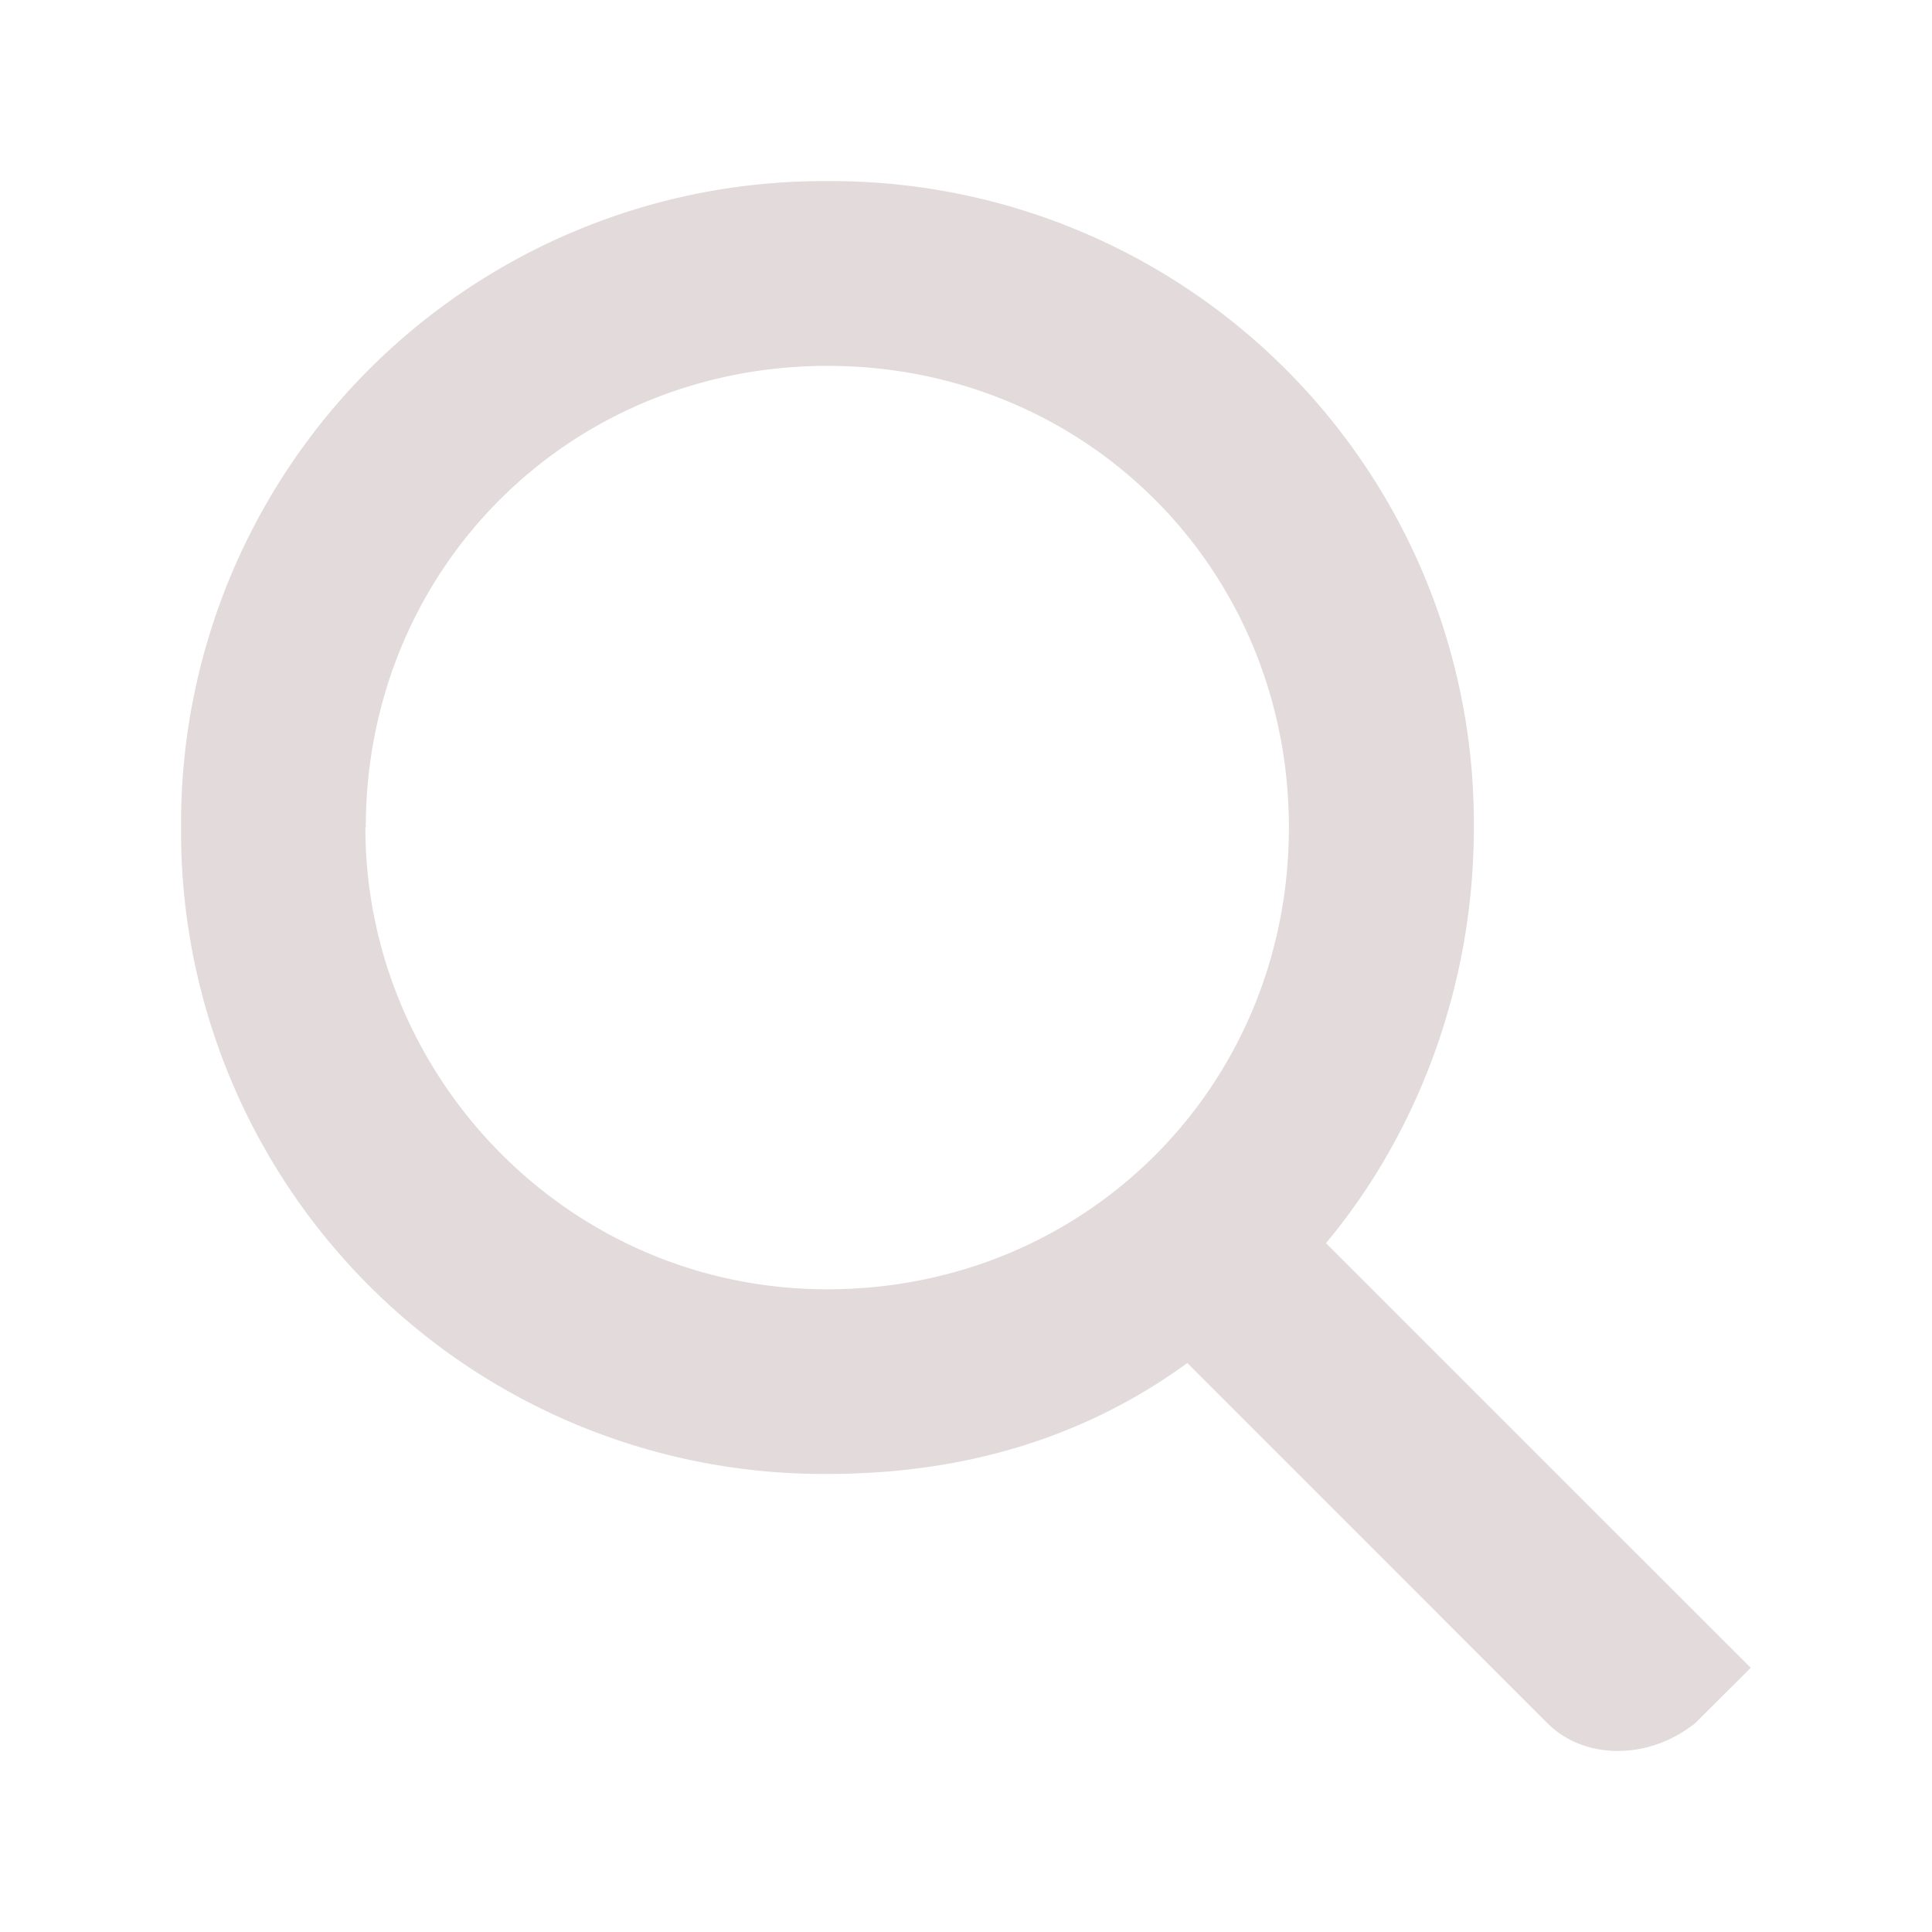 <?xml version="1.0" encoding="UTF-8" standalone="no"?>
<svg
   xmlns:dc="http://purl.org/dc/elements/1.1/"
   xmlns:cc="http://creativecommons.org/ns#"
   xmlns:rdf="http://www.w3.org/1999/02/22-rdf-syntax-ns#"
   xmlns:svg="http://www.w3.org/2000/svg"
   xmlns="http://www.w3.org/2000/svg"
   xmlns:sodipodi="http://sodipodi.sourceforge.net/DTD/sodipodi-0.dtd"
   xmlns:inkscape="http://www.inkscape.org/namespaces/inkscape"
   inkscape:version="1.0beta2 (2b71d25, 2019-12-03)"
   sodipodi:docname="magnifying-glass.svg"
   id="svg14"
   version="1.1"
   viewBox="0 0 24 24"
   height="24"
   width="24">
  <defs
     id="defs18" />
  <sodipodi:namedview
     inkscape:current-layer="svg14"
     inkscape:window-maximized="0"
     inkscape:window-y="23"
     inkscape:window-x="0"
     inkscape:cy="12"
     inkscape:cx="12"
     inkscape:zoom="33.166667"
     showgrid="false"
     id="namedview16"
     inkscape:window-height="480"
     inkscape:window-width="658"
     inkscape:pageshadow="2"
     inkscape:pageopacity="0"
     guidetolerance="10"
     gridtolerance="10"
     objecttolerance="10"
     borderopacity="1"
     inkscape:document-rotation="0"
     bordercolor="#666666"
     pagecolor="#ffffff" />
  <title
     id="title10">magnifying glass</title>
  <path
     style="fill:#e3dbdb"
     id="path12"
     d="M16.474 15.44c1.147-1.375 1.835-3.21 1.835-5.16a7.98 7.98 0 0 0-8.03-8.03 7.98 7.98 0 0 0-8.03 8.03 7.98 7.98 0 0 0 8.03 8.03c1.72 0 3.21-.46 4.47-1.378l4.473 4.474c.46.46 1.262.46 1.836 0l.69-.688-5.278-5.277zm-11.93-5.16c0-3.21 2.524-5.735 5.735-5.735 3.21 0 5.732 2.524 5.732 5.735 0 3.212-2.524 5.736-5.736 5.736-3.212 0-5.736-2.638-5.736-5.736z"
     fill-rule="evenodd"
     fill="#54595d" />
</svg>
